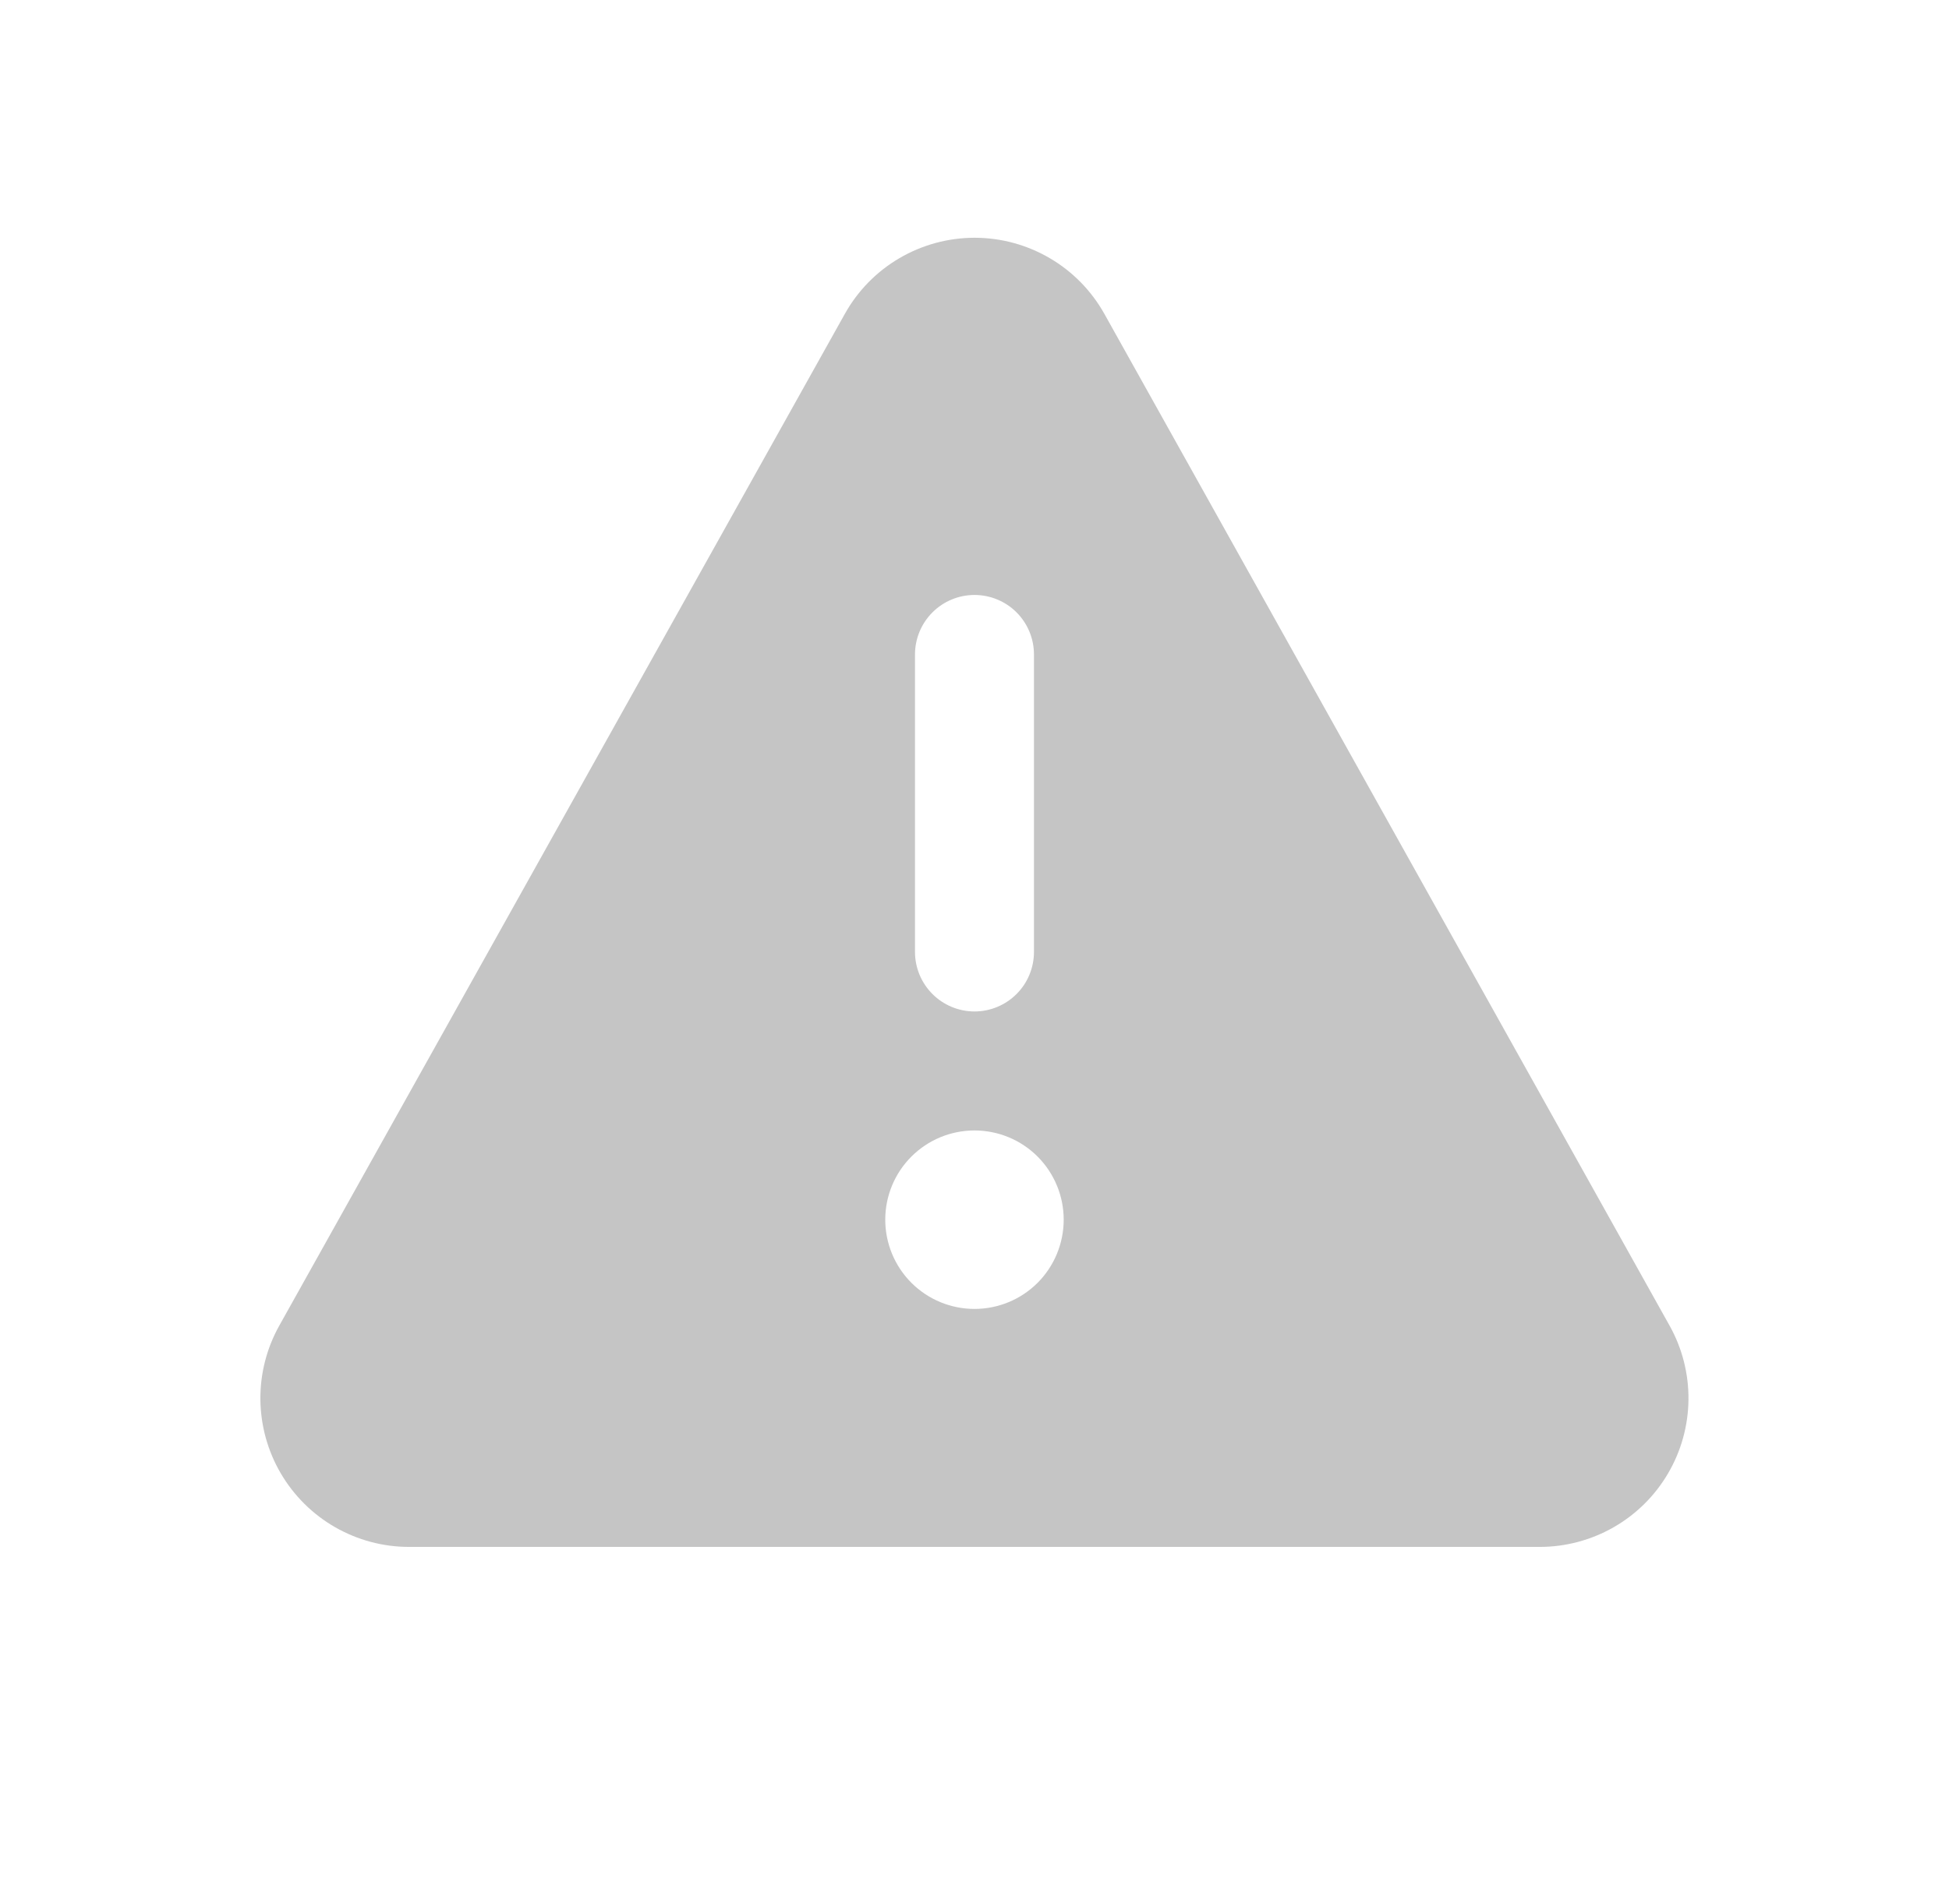 <svg width="43" height="42" viewBox="0 0 43 42" fill="none" xmlns="http://www.w3.org/2000/svg">
<path d="M24.366 6.925C24.081 6.415 23.666 5.991 23.162 5.696C22.659 5.401 22.086 5.245 21.502 5.245C20.919 5.245 20.346 5.401 19.842 5.696C19.339 5.991 18.923 6.415 18.639 6.925L6.162 29.243C5.883 29.742 5.739 30.305 5.745 30.877C5.751 31.449 5.906 32.009 6.195 32.503C6.484 32.996 6.897 33.406 7.393 33.69C7.889 33.975 8.451 34.125 9.023 34.125H33.971C34.543 34.125 35.105 33.975 35.602 33.691C36.098 33.407 36.512 32.998 36.801 32.504C37.091 32.011 37.246 31.45 37.252 30.878C37.258 30.306 37.114 29.742 36.835 29.243L24.366 6.925ZM23.468 26.906C23.468 27.428 23.261 27.929 22.892 28.299C22.523 28.668 22.022 28.875 21.5 28.875C20.978 28.875 20.477 28.668 20.108 28.299C19.738 27.929 19.531 27.428 19.531 26.906C19.531 26.384 19.738 25.884 20.108 25.514C20.477 25.145 20.978 24.938 21.5 24.938C22.022 24.938 22.523 25.145 22.892 25.514C23.261 25.884 23.468 26.384 23.468 26.906ZM20.187 21V14.438C20.187 14.089 20.326 13.756 20.572 13.509C20.818 13.263 21.152 13.125 21.5 13.125C21.848 13.125 22.182 13.263 22.428 13.509C22.674 13.756 22.812 14.089 22.812 14.438V21C22.812 21.348 22.674 21.682 22.428 21.928C22.182 22.174 21.848 22.313 21.5 22.313C21.152 22.313 20.818 22.174 20.572 21.928C20.326 21.682 20.187 21.348 20.187 21Z" fill="#C5C5C5"/>
</svg>
